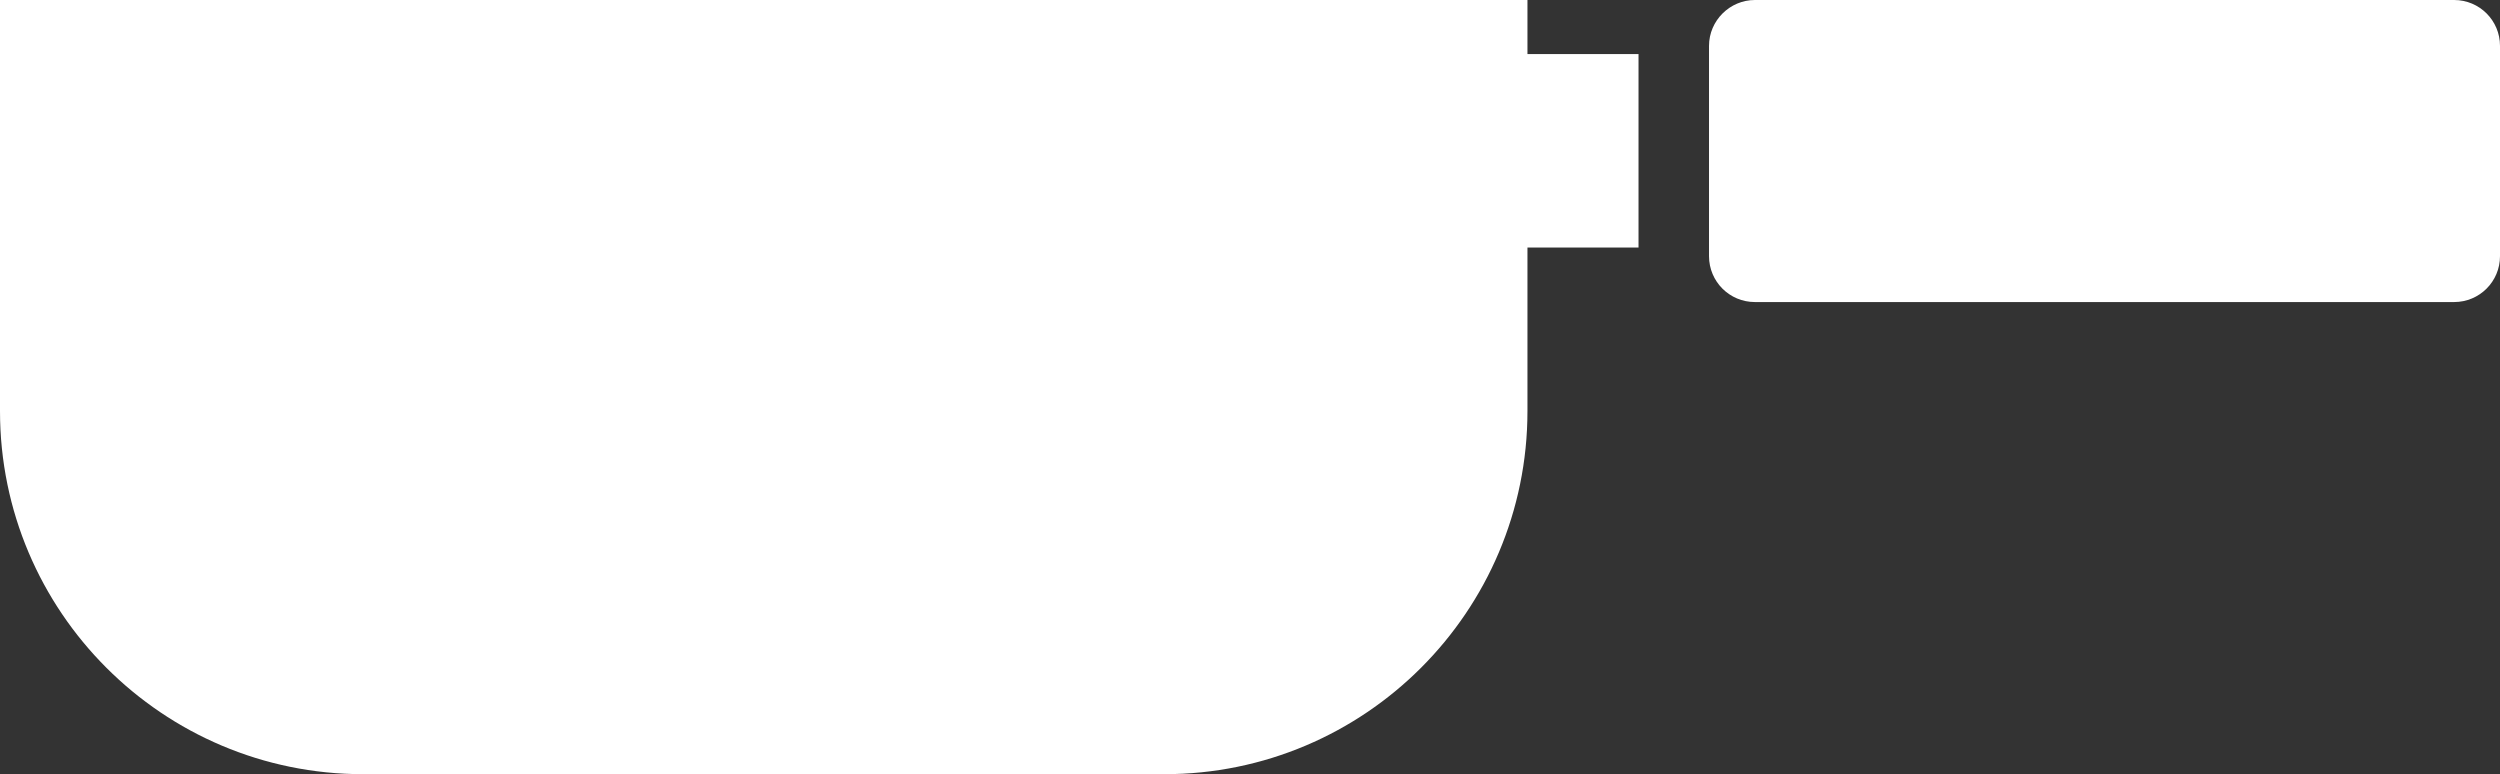 <?xml version="1.0" encoding="utf-8"?>
<!-- Generator: Adobe Illustrator 22.1.0, SVG Export Plug-In . SVG Version: 6.00 Build 0)  -->
<svg version="1.1" id="contents" xmlns="http://www.w3.org/2000/svg" xmlns:xlink="http://www.w3.org/1999/xlink" x="0px" y="0px"
	 viewBox="0 0 610 188.9" style="enable-background:new 0 0 610 188.9;" xml:space="preserve">
<rect x="0" y="0" width="610" height="188.9" fill="#333333" stroke="none"/>
<style type="text/css">
	.st0{fill:#FFFFFF;}
</style>
<g>
	<g>
		<path class="st0" d="M372.7,0H0v100.3c0,48.9,39.7,88.6,88.6,88.6h195.5c48.9,0,88.6-39.7,88.6-88.6V60.4h27.1V13.2h-27.1V0z"/>
		<path class="st0" d="M598.8,0H428.2C422.1,0,417,5,417,11.2v51.3c0,6.2,5,11.2,11.2,11.2h170.6c6.2,0,11.2-5,11.2-11.2V11.2
			C610,5,605,0,598.8,0z"/>
	</g>
</g>
</svg>
